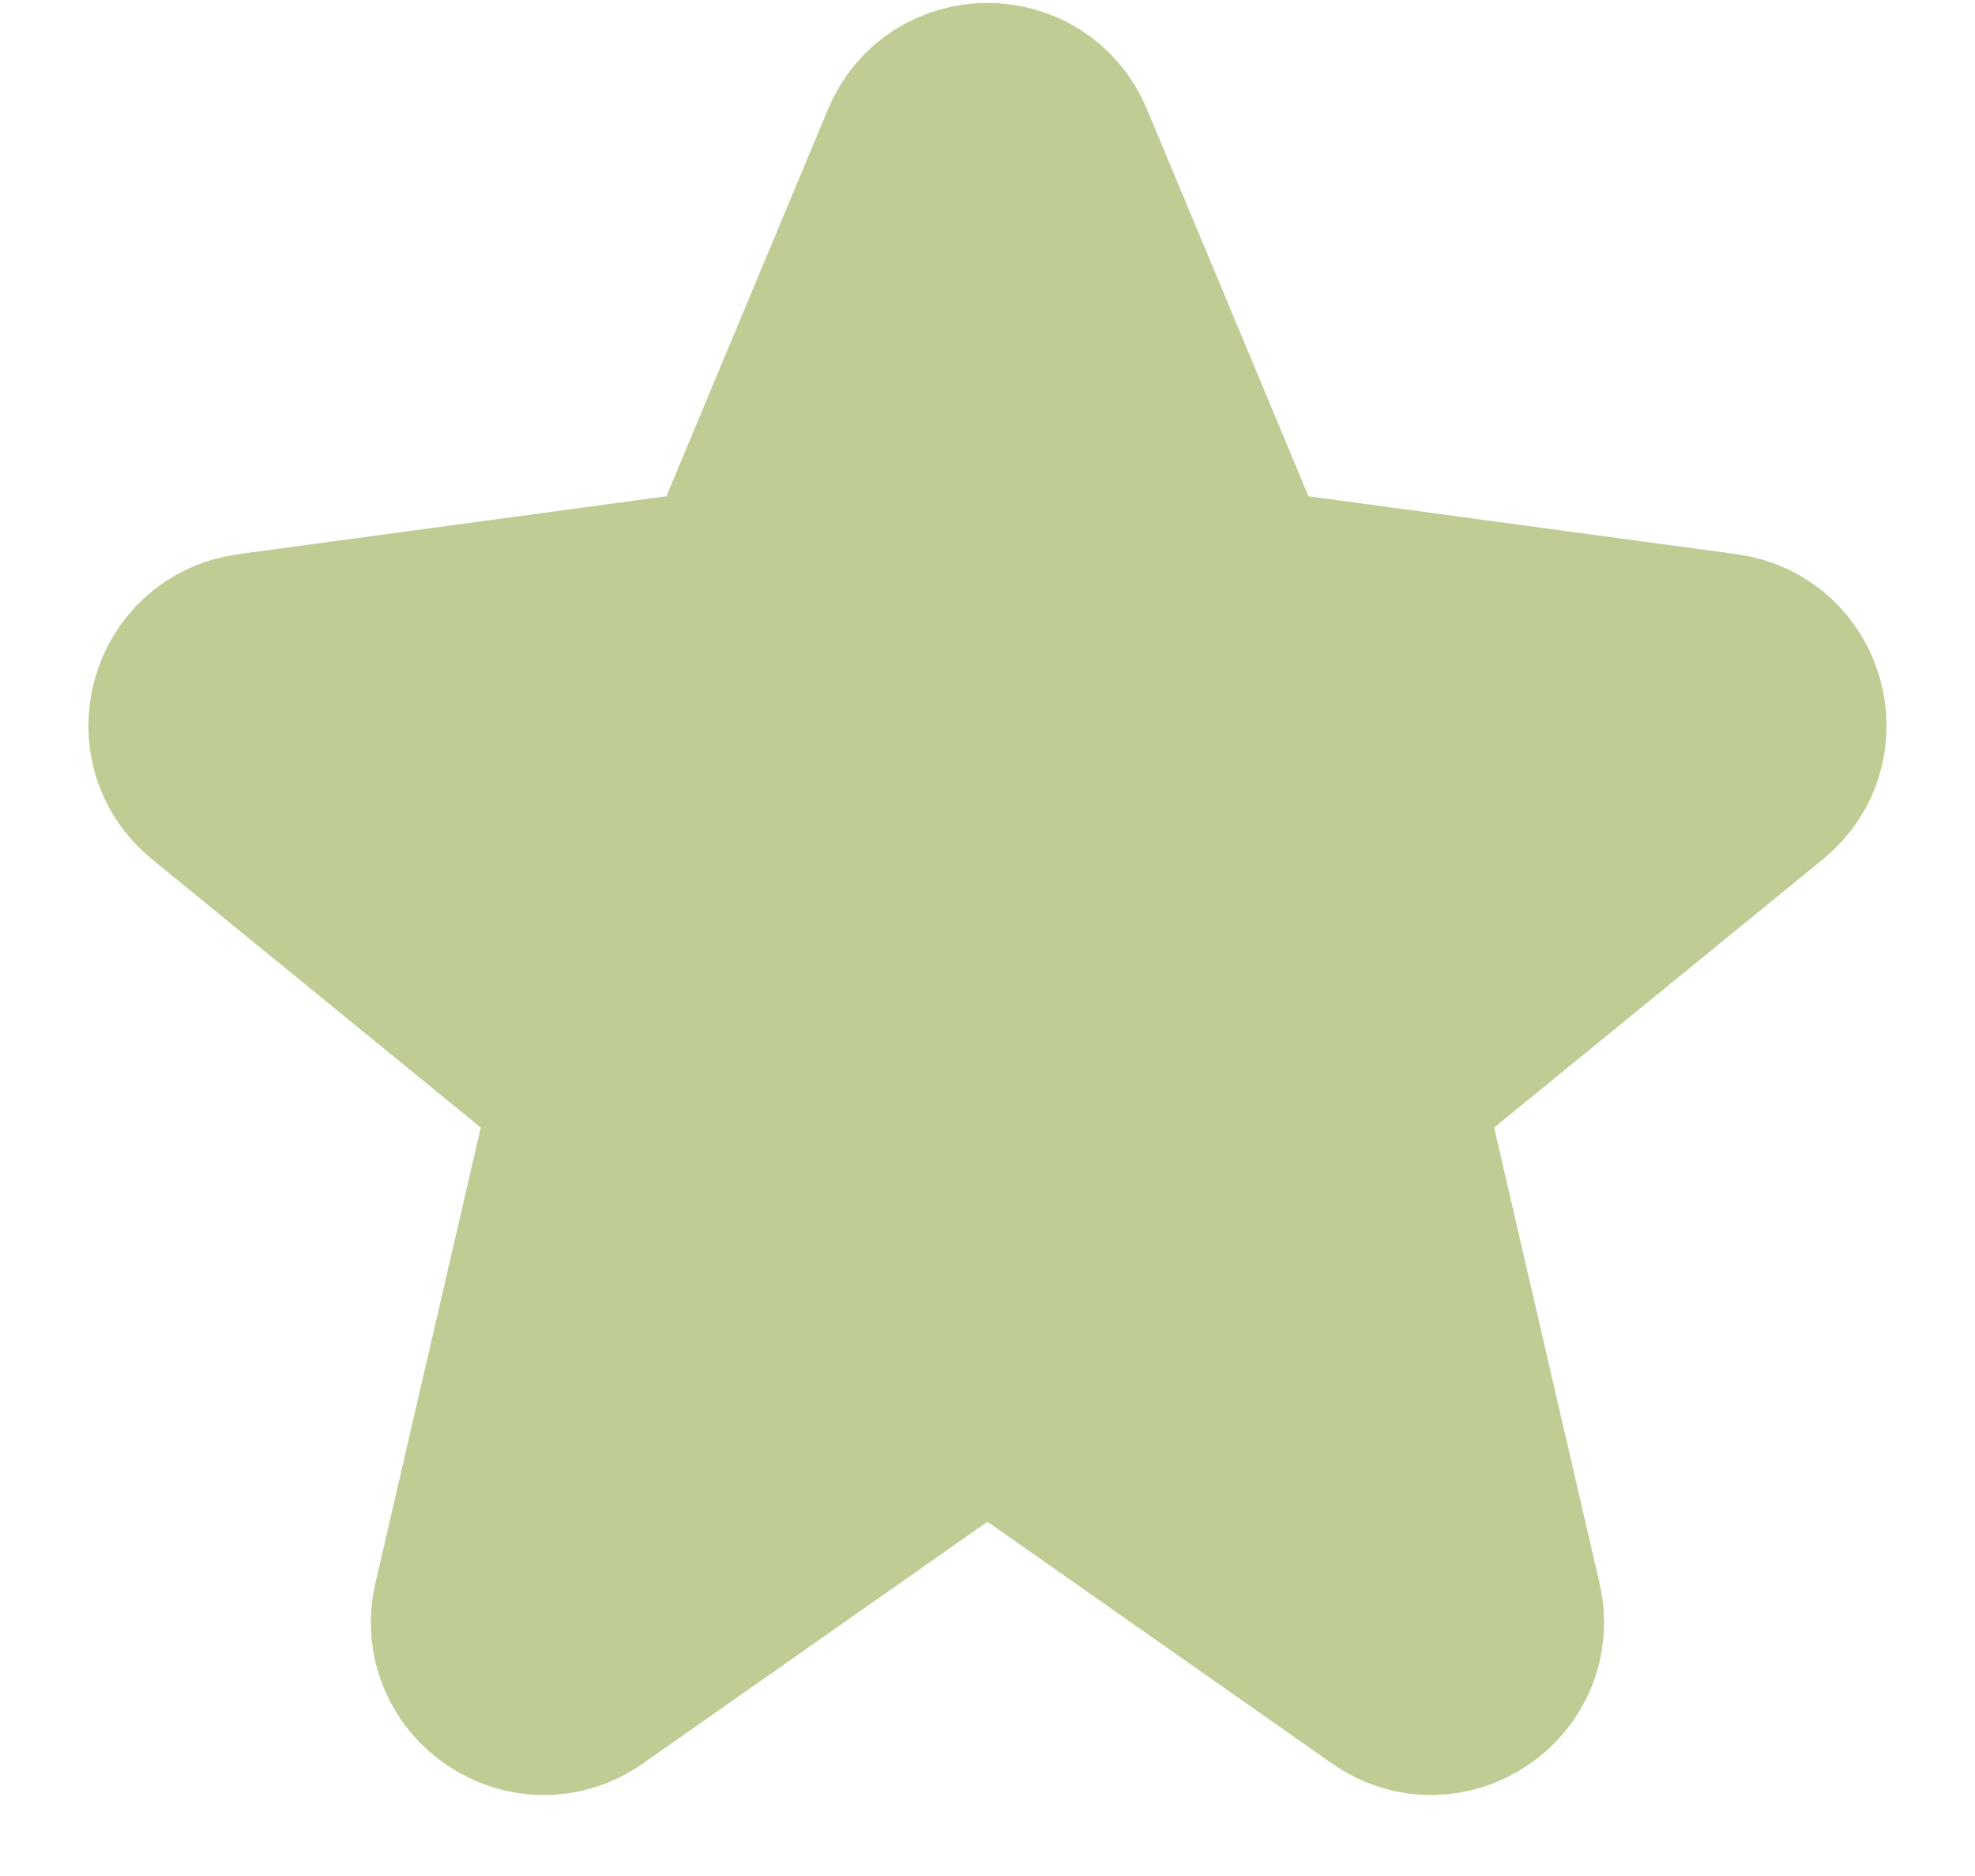<svg width="20" height="19" viewBox="0 0 20 19" fill="none" xmlns="http://www.w3.org/2000/svg">
<path d="M9.308 1.491C9.564 0.876 10.435 0.876 10.692 1.491L12.383 5.544C12.486 5.789 12.711 5.962 12.975 5.998L17.454 6.604C18.104 6.692 18.336 7.514 17.828 7.928L14.377 10.744C14.156 10.925 14.056 11.216 14.121 11.494L15.223 16.258C15.379 16.929 14.625 17.437 14.062 17.041L10.431 14.493C10.172 14.311 9.827 14.311 9.569 14.493L5.937 17.041C5.374 17.437 4.621 16.929 4.776 16.259L5.878 11.494C5.943 11.216 5.843 10.925 5.622 10.744L2.172 7.928C1.663 7.514 1.895 6.692 2.545 6.604L7.024 5.998C7.288 5.962 7.513 5.789 7.616 5.544L9.308 1.491Z" fill="#BFCC94" stroke="#BFCC94" stroke-width="2" stroke-miterlimit="3.329" stroke-linecap="round" stroke-linejoin="round"/>
</svg>
